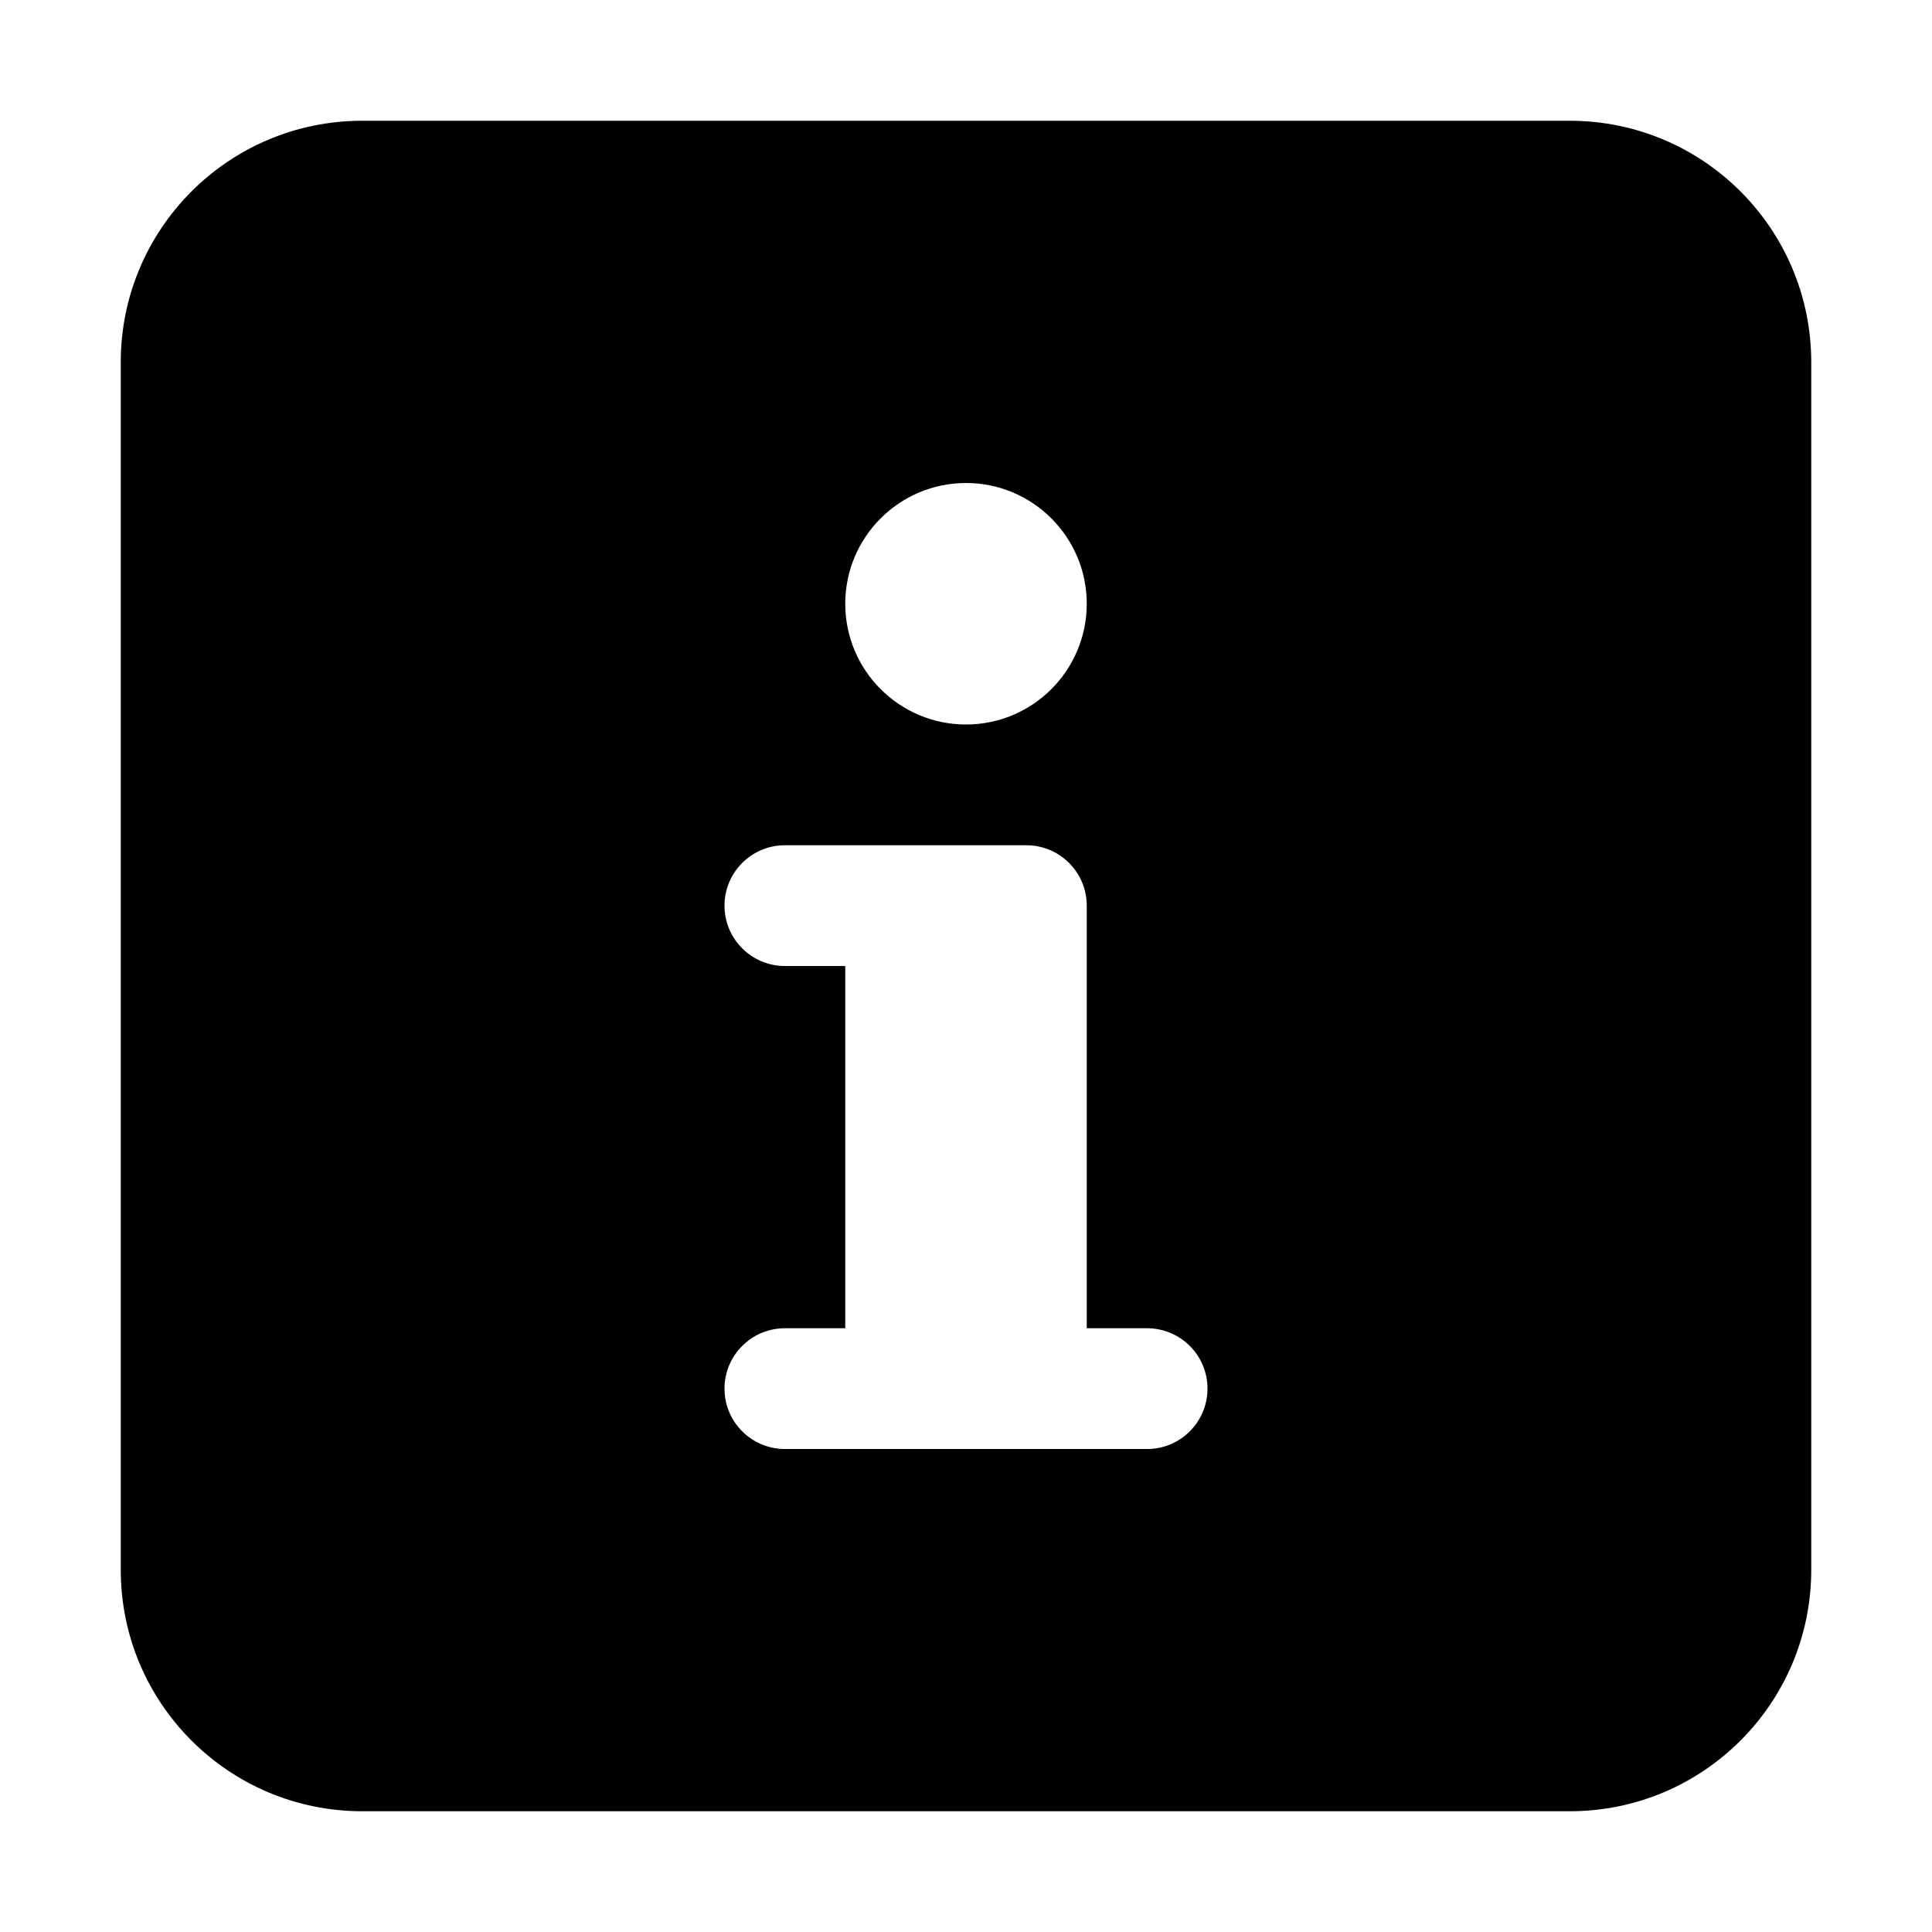 <svg version="1.1" xmlns="http://www.w3.org/2000/svg" width="16" height="16" viewBox="0 0 16 16">
<title>info-square</title>
<path d="M13 1h-10c-1.105 0-2 0.895-2 2v0 10c0 1.105 0.895 2 2 2v0h10c1.105 0 2-0.895 2-2v0-10c0-1.105-0.895-2-2-2v0zM8 4c0.552 0 1 0.448 1 1s-0.448 1-1 1c-0.552 0-1-0.448-1-1v0c0-0.552 0.448-1 1-1v0zM9.5 12h-3c-0.276 0-0.5-0.224-0.5-0.5s0.224-0.5 0.5-0.5v0h0.5v-3h-0.5c-0.276 0-0.5-0.224-0.5-0.5s0.224-0.5 0.5-0.5v0h2c0.276 0 0.5 0.224 0.5 0.5v0 3.5h0.5c0.276 0 0.5 0.224 0.5 0.5s-0.224 0.5-0.5 0.5v0z"></path>
</svg>
